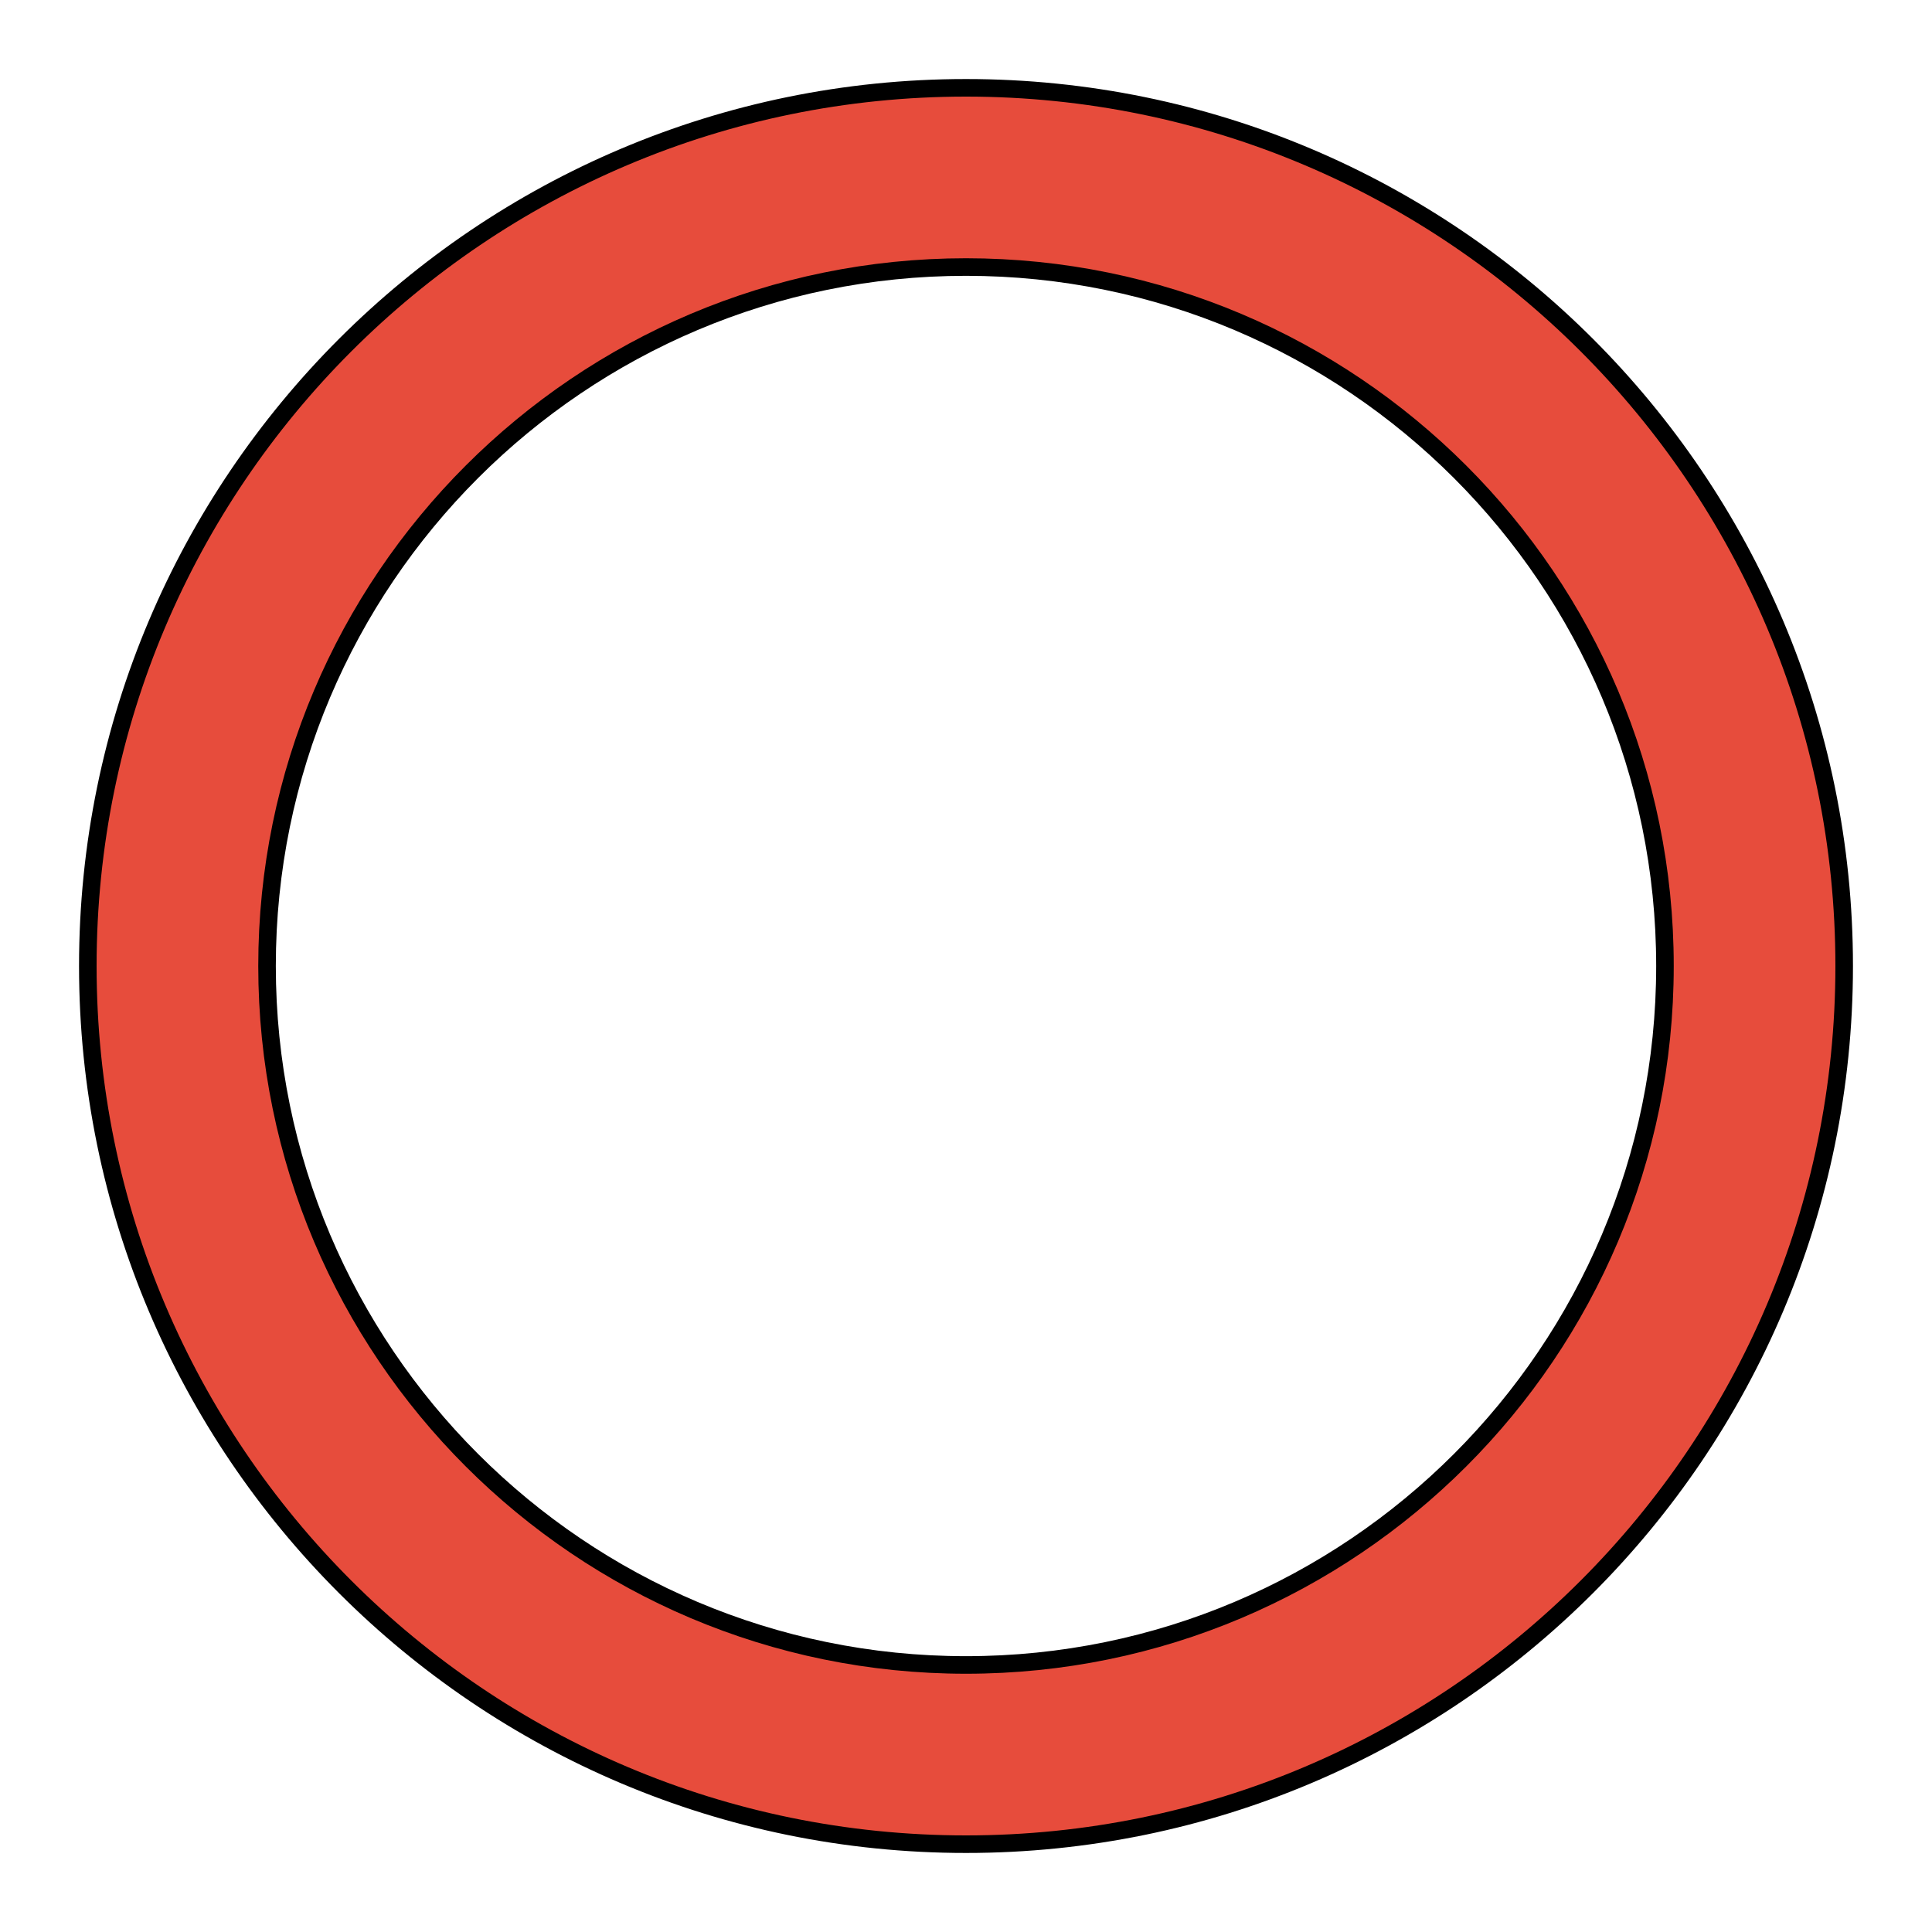 <?xml version="1.0" standalone="no"?><!-- Generator: Gravit.io --><svg xmlns="http://www.w3.org/2000/svg" xmlns:xlink="http://www.w3.org/1999/xlink" style="isolation:isolate" viewBox="0 0 55 55" width="55" height="55"><defs><clipPath id="_clipPath_28IH0wmvTUvxEd6zOCb71GQ88gZREXfS"><rect width="55" height="55"/></clipPath></defs><g clip-path="url(#_clipPath_28IH0wmvTUvxEd6zOCb71GQ88gZREXfS)"><path d=" M 5.051 27.5 C 5.051 15.11 15.11 5.051 27.5 5.051 C 39.89 5.051 49.949 15.11 49.949 27.5 C 49.949 39.89 39.89 49.949 27.5 49.949 C 15.11 49.949 5.051 39.89 5.051 27.5 Z " fill="none" vector-effect="non-scaling-stroke" stroke-width="5.102" stroke="rgb(231,76,60)" stroke-linejoin="miter" stroke-linecap="square" stroke-miterlimit="3"/><path d=" M 2.5 27.5 C 2.5 13.702 13.702 2.5 27.5 2.5 C 41.298 2.5 52.5 13.702 52.5 27.5 C 52.5 41.298 41.298 52.5 27.5 52.5 C 13.702 52.5 2.5 41.298 2.5 27.5 Z " fill="none" vector-effect="non-scaling-stroke" stroke-width="0.5" stroke="rgb(0,0,0)" stroke-linejoin="miter" stroke-linecap="square" stroke-miterlimit="3"/><path d=" M 7.602 27.5 C 7.602 16.518 16.518 7.602 27.5 7.602 C 38.482 7.602 47.398 16.518 47.398 27.5 C 47.398 38.482 38.482 47.398 27.5 47.398 C 16.518 47.398 7.602 38.482 7.602 27.5 Z " fill="none" vector-effect="non-scaling-stroke" stroke-width="0.5" stroke="rgb(0,0,0)" stroke-linejoin="miter" stroke-linecap="square" stroke-miterlimit="3"/></g></svg>